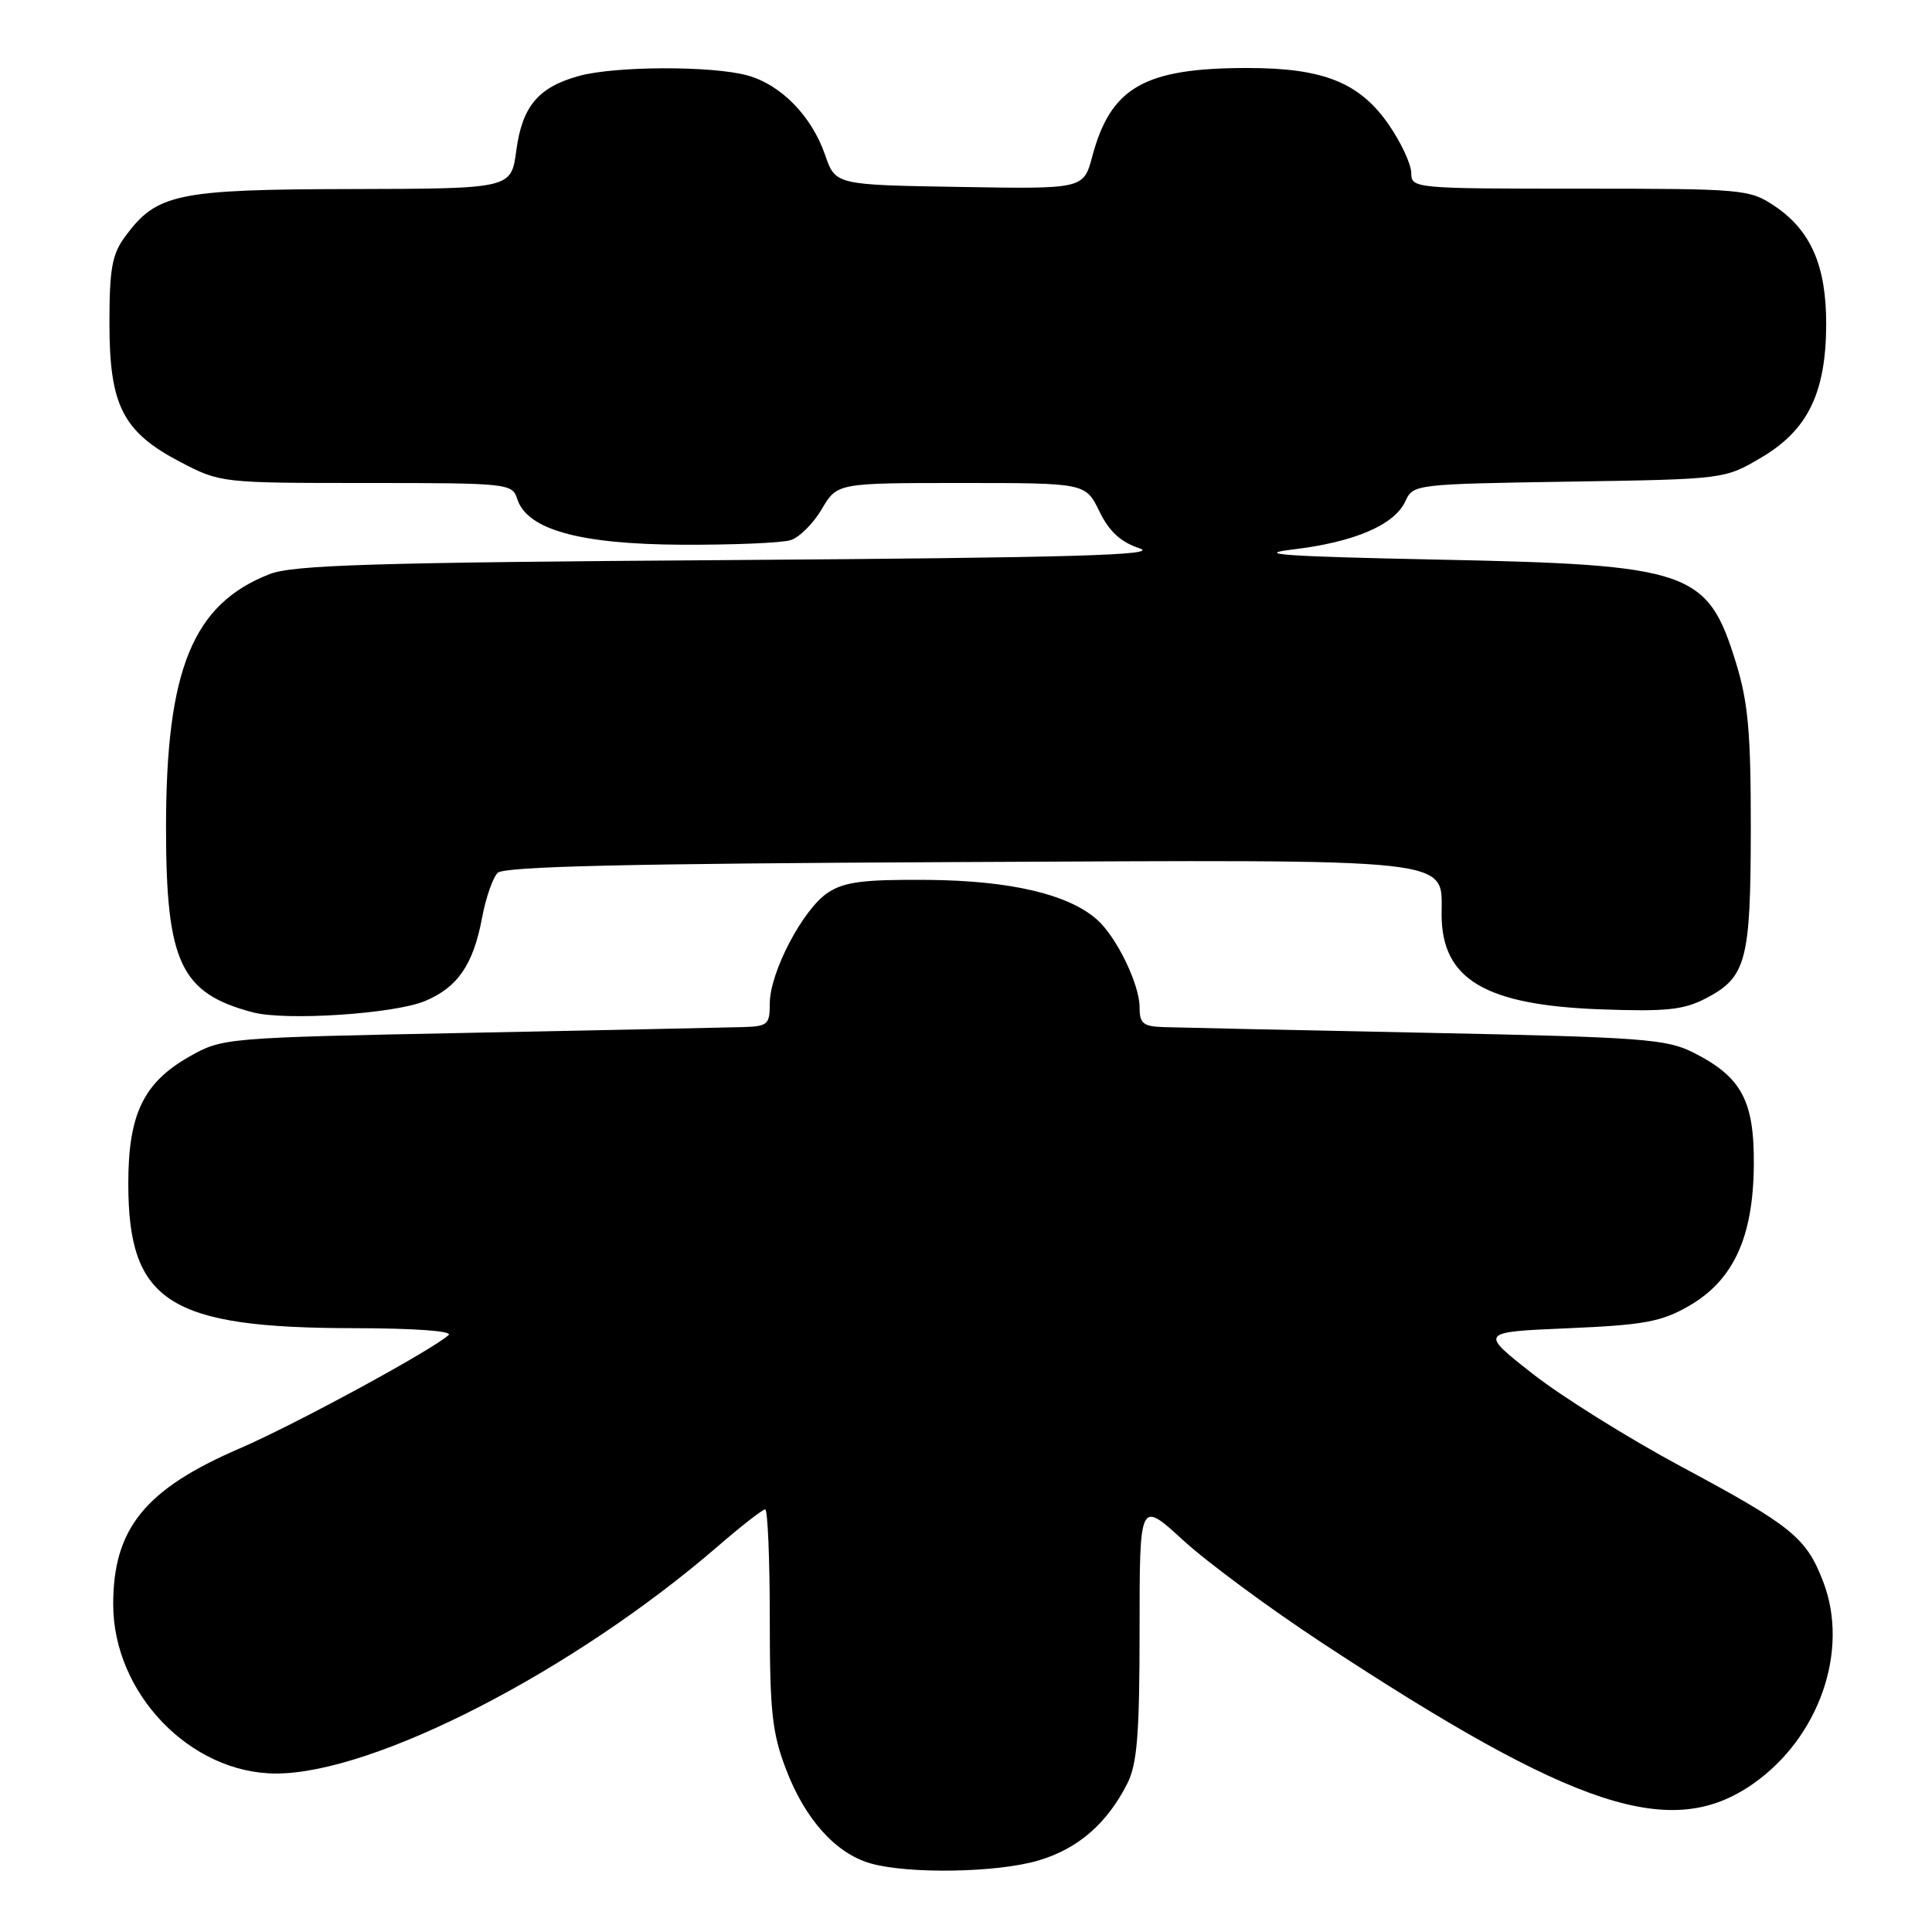 <?xml version="1.0" encoding="UTF-8" standalone="no"?>
<!DOCTYPE svg PUBLIC "-//W3C//DTD SVG 1.1//EN" "http://www.w3.org/Graphics/SVG/1.1/DTD/svg11.dtd" >
<svg xmlns="http://www.w3.org/2000/svg" xmlns:xlink="http://www.w3.org/1999/xlink" version="1.1" viewBox="0 0 256 256">
 <g >
 <path fill="currentColor"
d=" M 137.61 246.52 C 142.85 244.97 146.70 241.62 149.39 236.30 C 150.68 233.73 151.00 229.74 151.00 215.95 C 151.00 198.80 151.00 198.80 156.75 204.07 C 159.91 206.97 168.12 213.04 175.00 217.57 C 208.79 239.79 221.50 243.95 232.34 236.33 C 241.07 230.19 245.06 218.69 241.60 209.63 C 239.35 203.74 237.47 202.21 222.77 194.33 C 215.77 190.57 206.89 185.03 203.04 182.00 C 196.04 176.50 196.04 176.50 207.77 176.00 C 217.81 175.57 220.11 175.15 223.75 173.07 C 229.67 169.67 232.31 163.99 232.39 154.39 C 232.46 145.86 230.79 142.73 224.44 139.50 C 220.84 137.67 217.77 137.44 189.00 136.85 C 171.68 136.50 156.04 136.16 154.25 136.10 C 151.46 136.01 151.00 135.64 151.00 133.46 C 151.00 130.43 147.95 124.15 145.36 121.85 C 141.56 118.49 133.89 116.69 122.96 116.59 C 114.46 116.52 111.90 116.84 109.72 118.27 C 106.41 120.43 102.00 128.84 102.00 132.97 C 102.00 135.79 101.74 136.01 98.25 136.10 C 96.19 136.16 79.88 136.50 62.00 136.86 C 29.76 137.50 29.47 137.53 25.10 140.00 C 19.01 143.46 17.00 147.63 17.00 156.83 C 17.00 172.52 22.39 175.97 46.95 175.99 C 54.86 176.00 60.01 176.37 59.45 176.89 C 57.38 178.83 39.06 188.78 31.77 191.92 C 19.22 197.33 15.00 202.53 15.00 212.58 C 15.00 224.38 25.23 235.00 36.59 235.00 C 49.59 235.00 76.02 221.40 95.14 204.87 C 98.24 202.19 101.05 200.00 101.39 200.00 C 101.72 200.00 102.00 206.48 102.00 214.41 C 102.00 226.80 102.30 229.62 104.18 234.51 C 106.68 241.06 110.74 245.58 115.32 246.90 C 120.31 248.34 132.15 248.15 137.61 246.52 Z  M 56.32 132.64 C 60.65 130.83 62.72 127.81 63.88 121.59 C 64.37 118.97 65.30 116.30 65.94 115.66 C 66.79 114.81 83.05 114.43 126.69 114.23 C 194.18 113.92 190.98 113.57 191.02 121.27 C 191.07 129.77 196.80 133.17 212.00 133.74 C 220.72 134.06 223.09 133.82 225.99 132.31 C 231.40 129.50 231.97 127.37 231.99 109.86 C 232.00 97.03 231.64 93.05 230.01 87.77 C 226.26 75.61 223.99 74.83 190.50 74.15 C 170.11 73.73 165.98 73.44 171.37 72.80 C 179.48 71.83 184.79 69.55 186.22 66.41 C 187.24 64.17 187.55 64.14 207.88 63.82 C 228.48 63.50 228.50 63.50 233.34 60.65 C 239.53 57.02 241.95 52.08 241.98 43.00 C 242.00 35.21 239.94 30.50 235.10 27.27 C 231.82 25.08 230.93 25.00 209.35 25.00 C 187.42 25.00 187.00 24.96 187.00 22.93 C 187.00 21.79 185.67 18.92 184.04 16.55 C 180.17 10.93 175.35 9.00 165.23 9.01 C 151.63 9.02 147.18 11.56 144.73 20.73 C 143.57 25.05 143.57 25.05 127.14 24.77 C 110.70 24.50 110.70 24.50 109.33 20.53 C 107.54 15.37 103.51 11.24 99.06 10.00 C 94.37 8.70 81.49 8.74 76.69 10.07 C 71.31 11.56 69.19 14.10 68.41 19.96 C 67.74 25.00 67.74 25.00 46.62 25.05 C 23.41 25.10 20.78 25.65 16.59 31.33 C 14.85 33.68 14.50 35.60 14.50 42.83 C 14.50 53.76 16.28 57.23 23.90 61.22 C 29.19 63.98 29.36 64.00 48.55 64.00 C 67.29 64.00 67.88 64.06 68.53 66.10 C 69.83 70.18 76.77 72.11 90.37 72.18 C 97.14 72.21 103.62 71.94 104.77 71.57 C 105.92 71.21 107.77 69.36 108.89 67.46 C 110.93 64.00 110.93 64.00 127.38 64.00 C 143.84 64.00 143.84 64.00 145.67 67.75 C 146.97 70.43 148.50 71.83 151.00 72.66 C 153.76 73.56 142.26 73.89 97.00 74.21 C 49.51 74.53 38.84 74.86 35.73 76.07 C 25.54 80.04 22.00 88.70 22.00 109.65 C 22.00 127.53 23.92 131.61 33.50 134.14 C 37.88 135.29 52.23 134.35 56.32 132.64 Z "/>
</g>
</svg>
